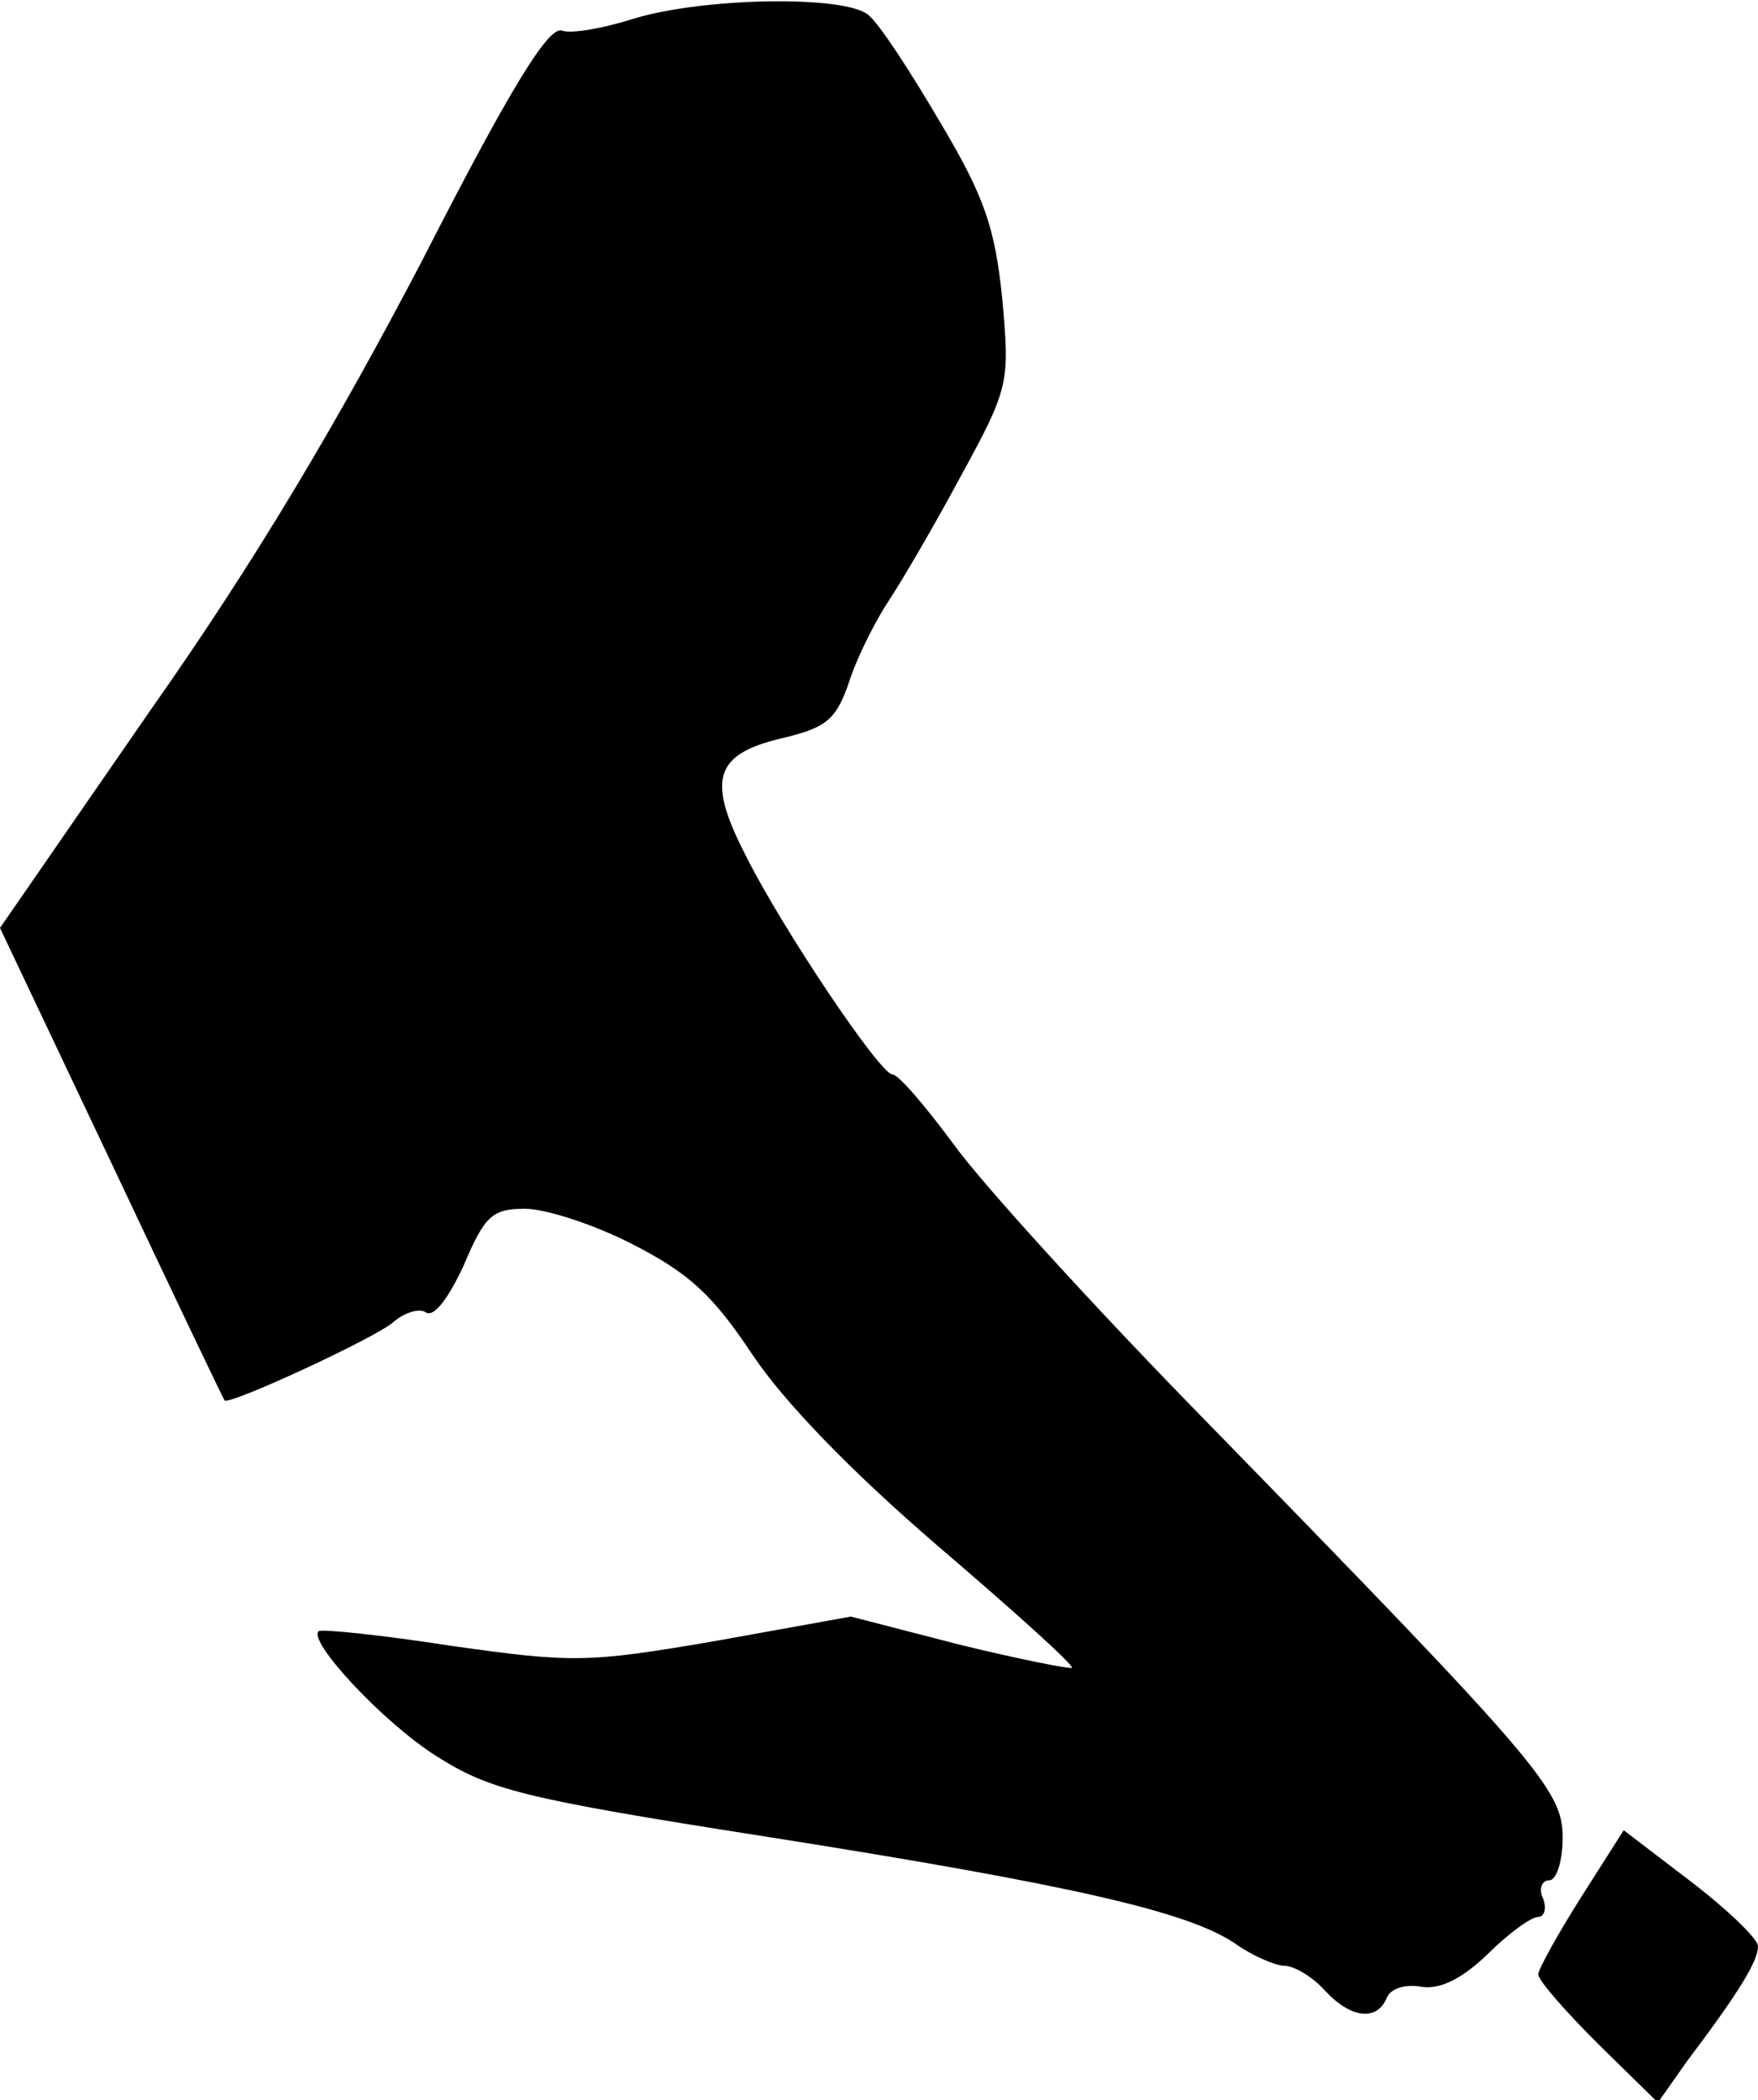 <?xml version="1.0" standalone="no"?>
<!DOCTYPE svg PUBLIC "-//W3C//DTD SVG 20010904//EN"
 "http://www.w3.org/TR/2001/REC-SVG-20010904/DTD/svg10.dtd">
<svg version="1.0" xmlns="http://www.w3.org/2000/svg"
 width="144pt" height="172pt" viewBox="0 0 144 172"
 preserveAspectRatio="xMidYMid meet">
<g transform="translate(0,172) scale(0.1,-0.1)"
fill="#000000" stroke="none">
<path fill="#000000" stroke="none" d="M520 1705 c-25 -8 -52 -13 -60 -10 -11
3 -42 -47 -114 -188 -69 -132 -137 -247 -223 -369 l-123 -178 91 -192 c50
-106 92 -194 93 -195 4 -4 123 51 138 64 9 8 22 12 27 8 7 -4 19 13 31 39 17
40 23 46 50 46 17 0 57 -13 88 -29 47 -24 66 -42 98 -90 26 -39 80 -95 152
-157 62 -53 112 -98 110 -100 -2 -1 -43 7 -92 19 l-89 23 -111 -20 c-105 -18
-117 -18 -216 -4 -58 9 -107 14 -109 12 -9 -8 52 -74 96 -102 44 -28 71 -35
269 -66 254 -40 348 -62 386 -88 14 -10 33 -18 40 -18 8 0 23 -9 33 -20 21
-23 43 -26 51 -6 3 7 14 11 27 9 15 -3 33 5 55 26 17 17 36 31 42 31 5 0 7 7
4 15 -4 8 -1 15 5 15 6 0 11 16 11 35 0 39 -19 61 -296 345 -89 91 -180 191
-203 223 -23 31 -45 57 -50 57 -10 0 -90 119 -120 179 -32 62 -26 83 28 96 38
9 46 15 57 48 7 21 22 50 32 65 10 15 37 61 59 102 40 73 40 77 34 145 -6 58
-14 83 -51 145 -24 41 -50 81 -59 88 -20 16 -134 14 -191 -3z"/>
<path fill="#000000" stroke="none" d="M1295 166 c-19 -30 -35 -59 -35 -63 0
-5 22 -30 49 -57 l49 -48 24 34 c43 57 58 82 58 94 0 6 -25 30 -55 53 l-55 42
-35 -55z"/>
</g>
</svg>
